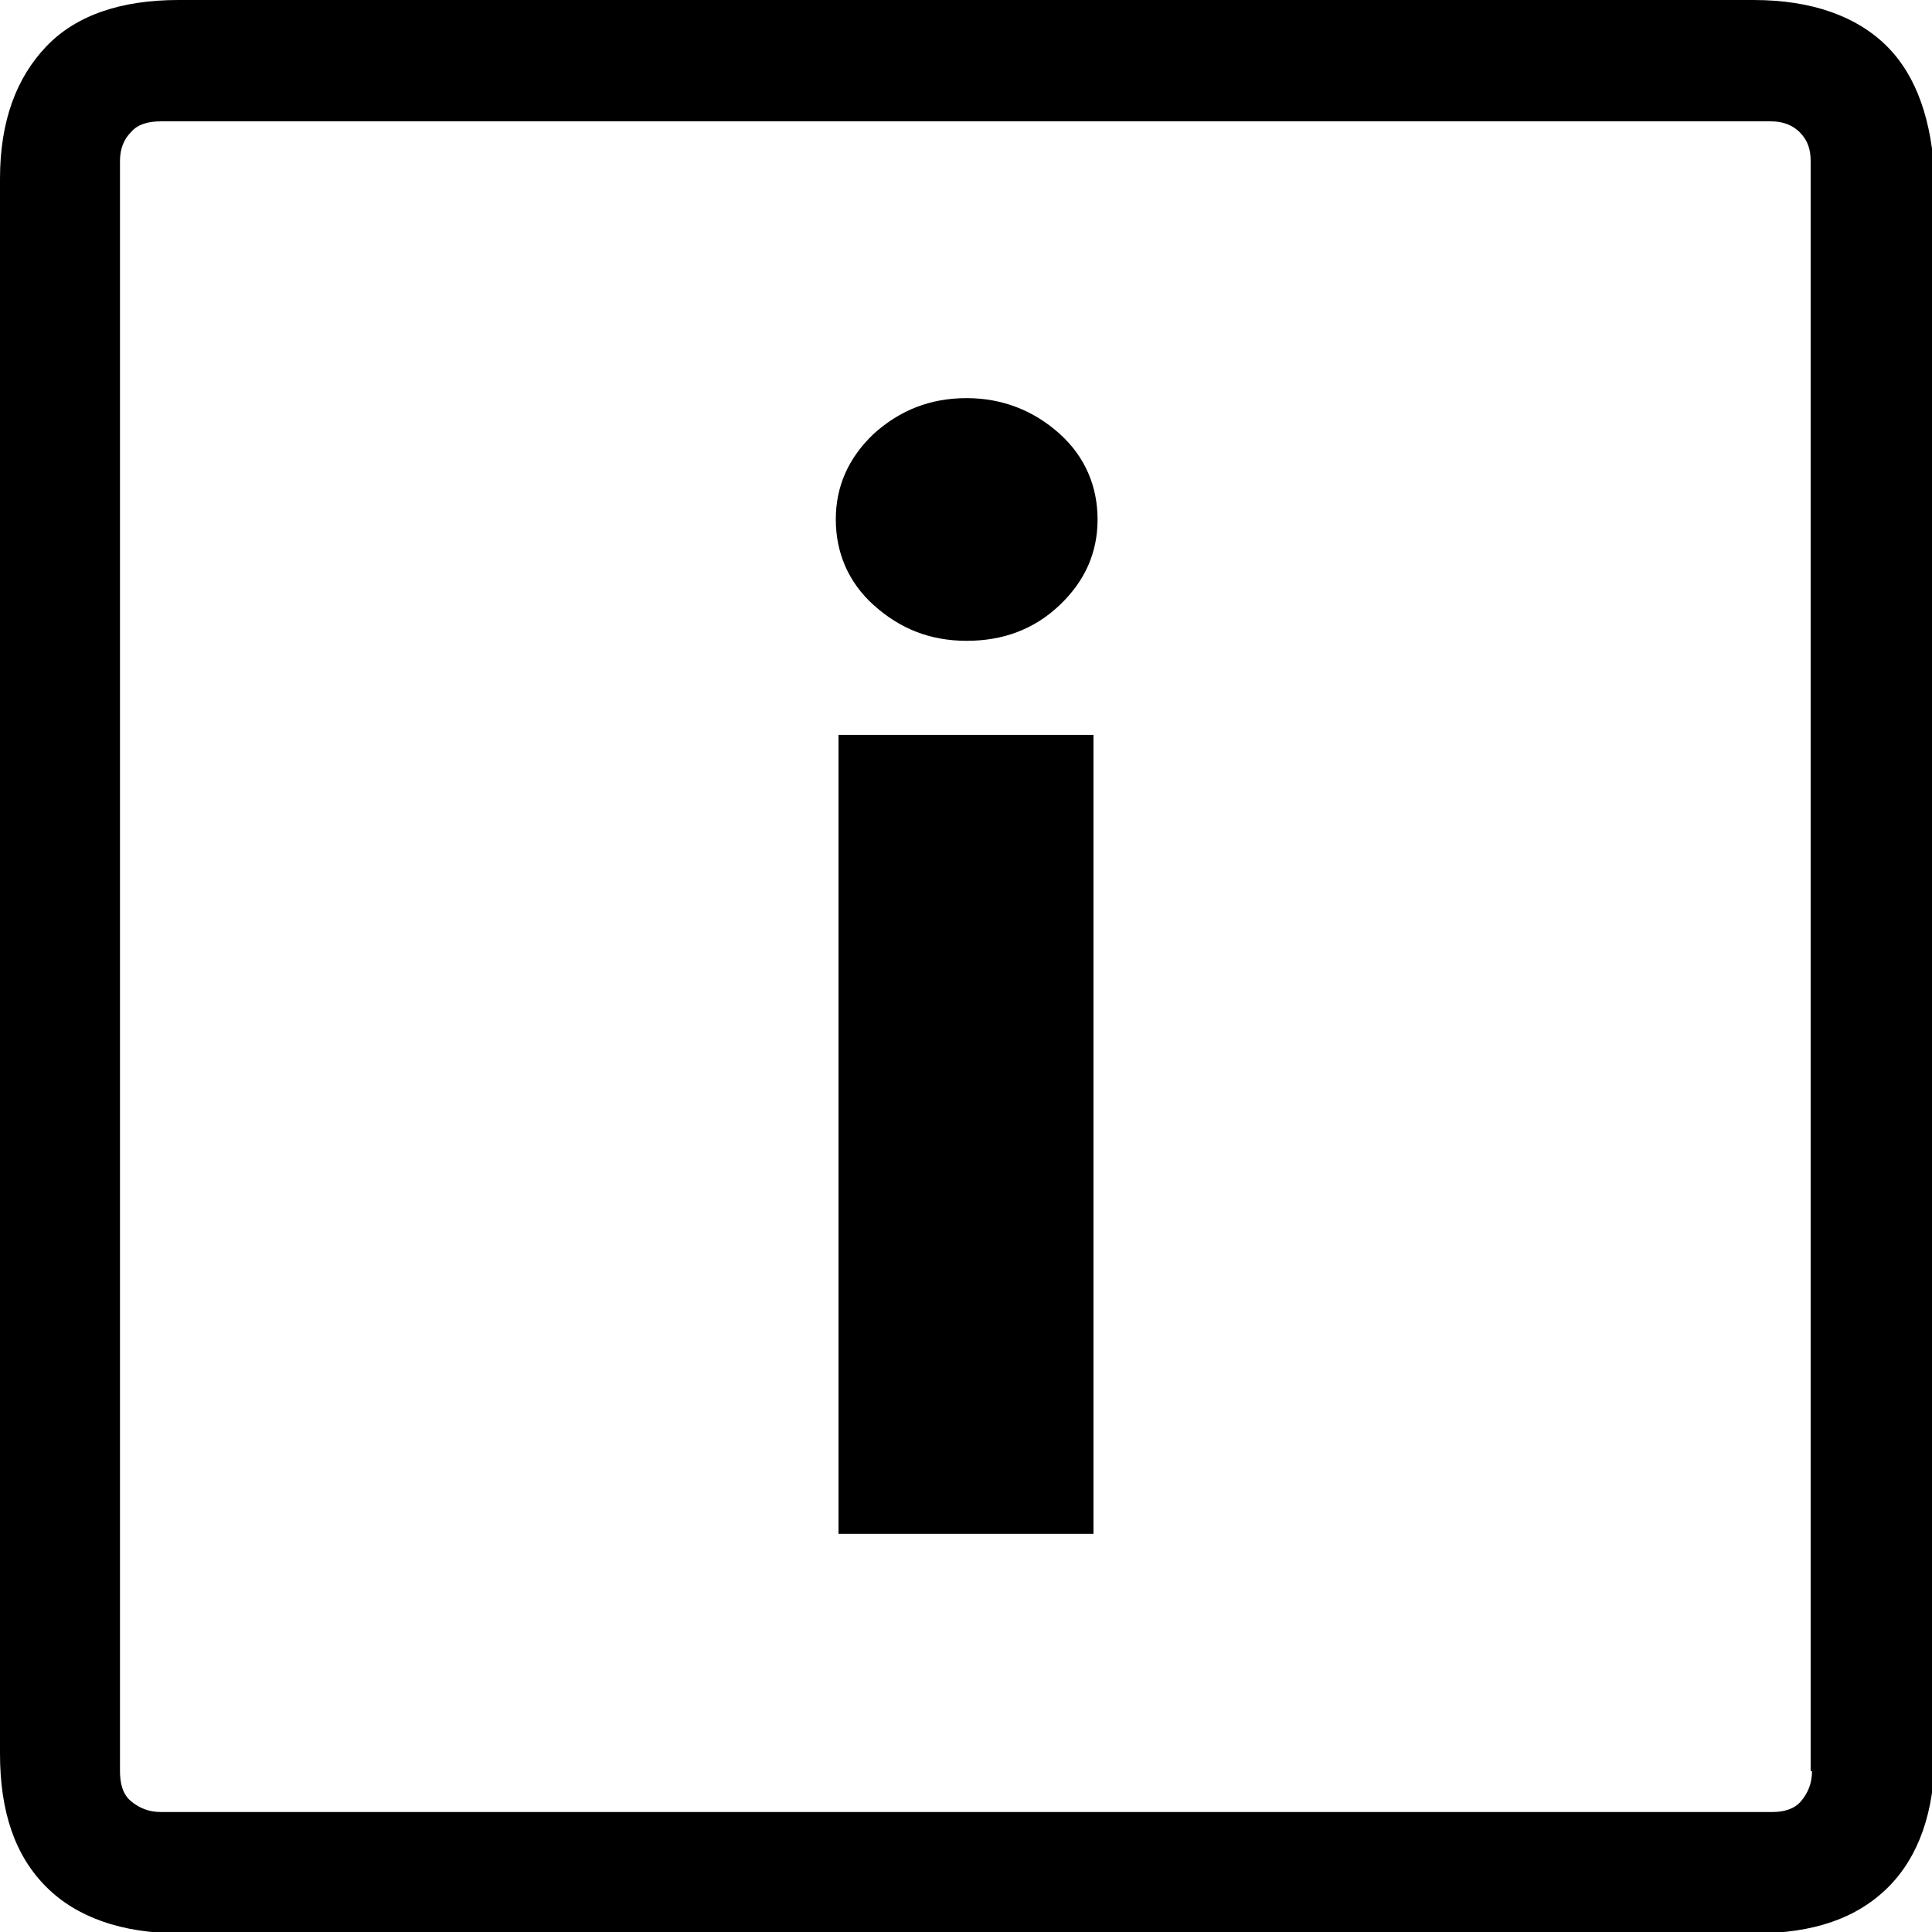 <?xml version="1.0" encoding="utf-8"?>
<!-- Generator: Adobe Illustrator 27.7.0, SVG Export Plug-In . SVG Version: 6.00 Build 0)  -->
<svg version="1.1" id="Ebene_1" xmlns="http://www.w3.org/2000/svg" xmlns:xlink="http://www.w3.org/1999/xlink" x="0px" y="0px"
	 viewBox="0 0 141.7 141.7" style="enable-background:new 0 0 141.7 141.7;" xml:space="preserve">
<path d="M138.4,3.4c-2.2-2.2-5.5-3.4-9.8-3.4H13.1C8.9,0,5.6,1.1,3.4,3.4S0,8.9,0,13.1v115.5c0,4.3,1.1,7.5,3.4,9.8
	c2.2,2.2,5.5,3.4,9.8,3.4h115.5c4.3,0,7.5-1.1,9.8-3.4c2.2-2.2,3.4-5.5,3.4-9.8V13.1C141.7,8.9,140.6,5.6,138.4,3.4z M132.9,129.9
	c0,0.9-0.3,1.6-0.8,2.2s-1.3,0.8-2.1,0.8H11.8c-0.9,0-1.6-0.3-2.2-0.8s-0.8-1.3-0.8-2.2V11.8c0-0.9,0.3-1.6,0.8-2.1
	c0.5-0.6,1.3-0.8,2.2-0.8h118.1c0.9,0,1.6,0.3,2.1,0.8c0.6,0.6,0.8,1.3,0.8,2.1V129.9z M70.9,47c-2.7,0-4.9-0.9-6.8-2.6
	c-1.9-1.7-2.8-3.9-2.8-6.3c0-2.4,0.9-4.5,2.8-6.3c1.9-1.7,4.1-2.6,6.8-2.6c2.6,0,4.9,0.9,6.8,2.6c1.9,1.7,2.8,3.9,2.8,6.3
	c0,2.4-0.9,4.5-2.8,6.3C75.8,46.2,73.5,47,70.9,47z M61.5,112.5V53.9h18.7v58.6H61.5z"/>
</svg>
